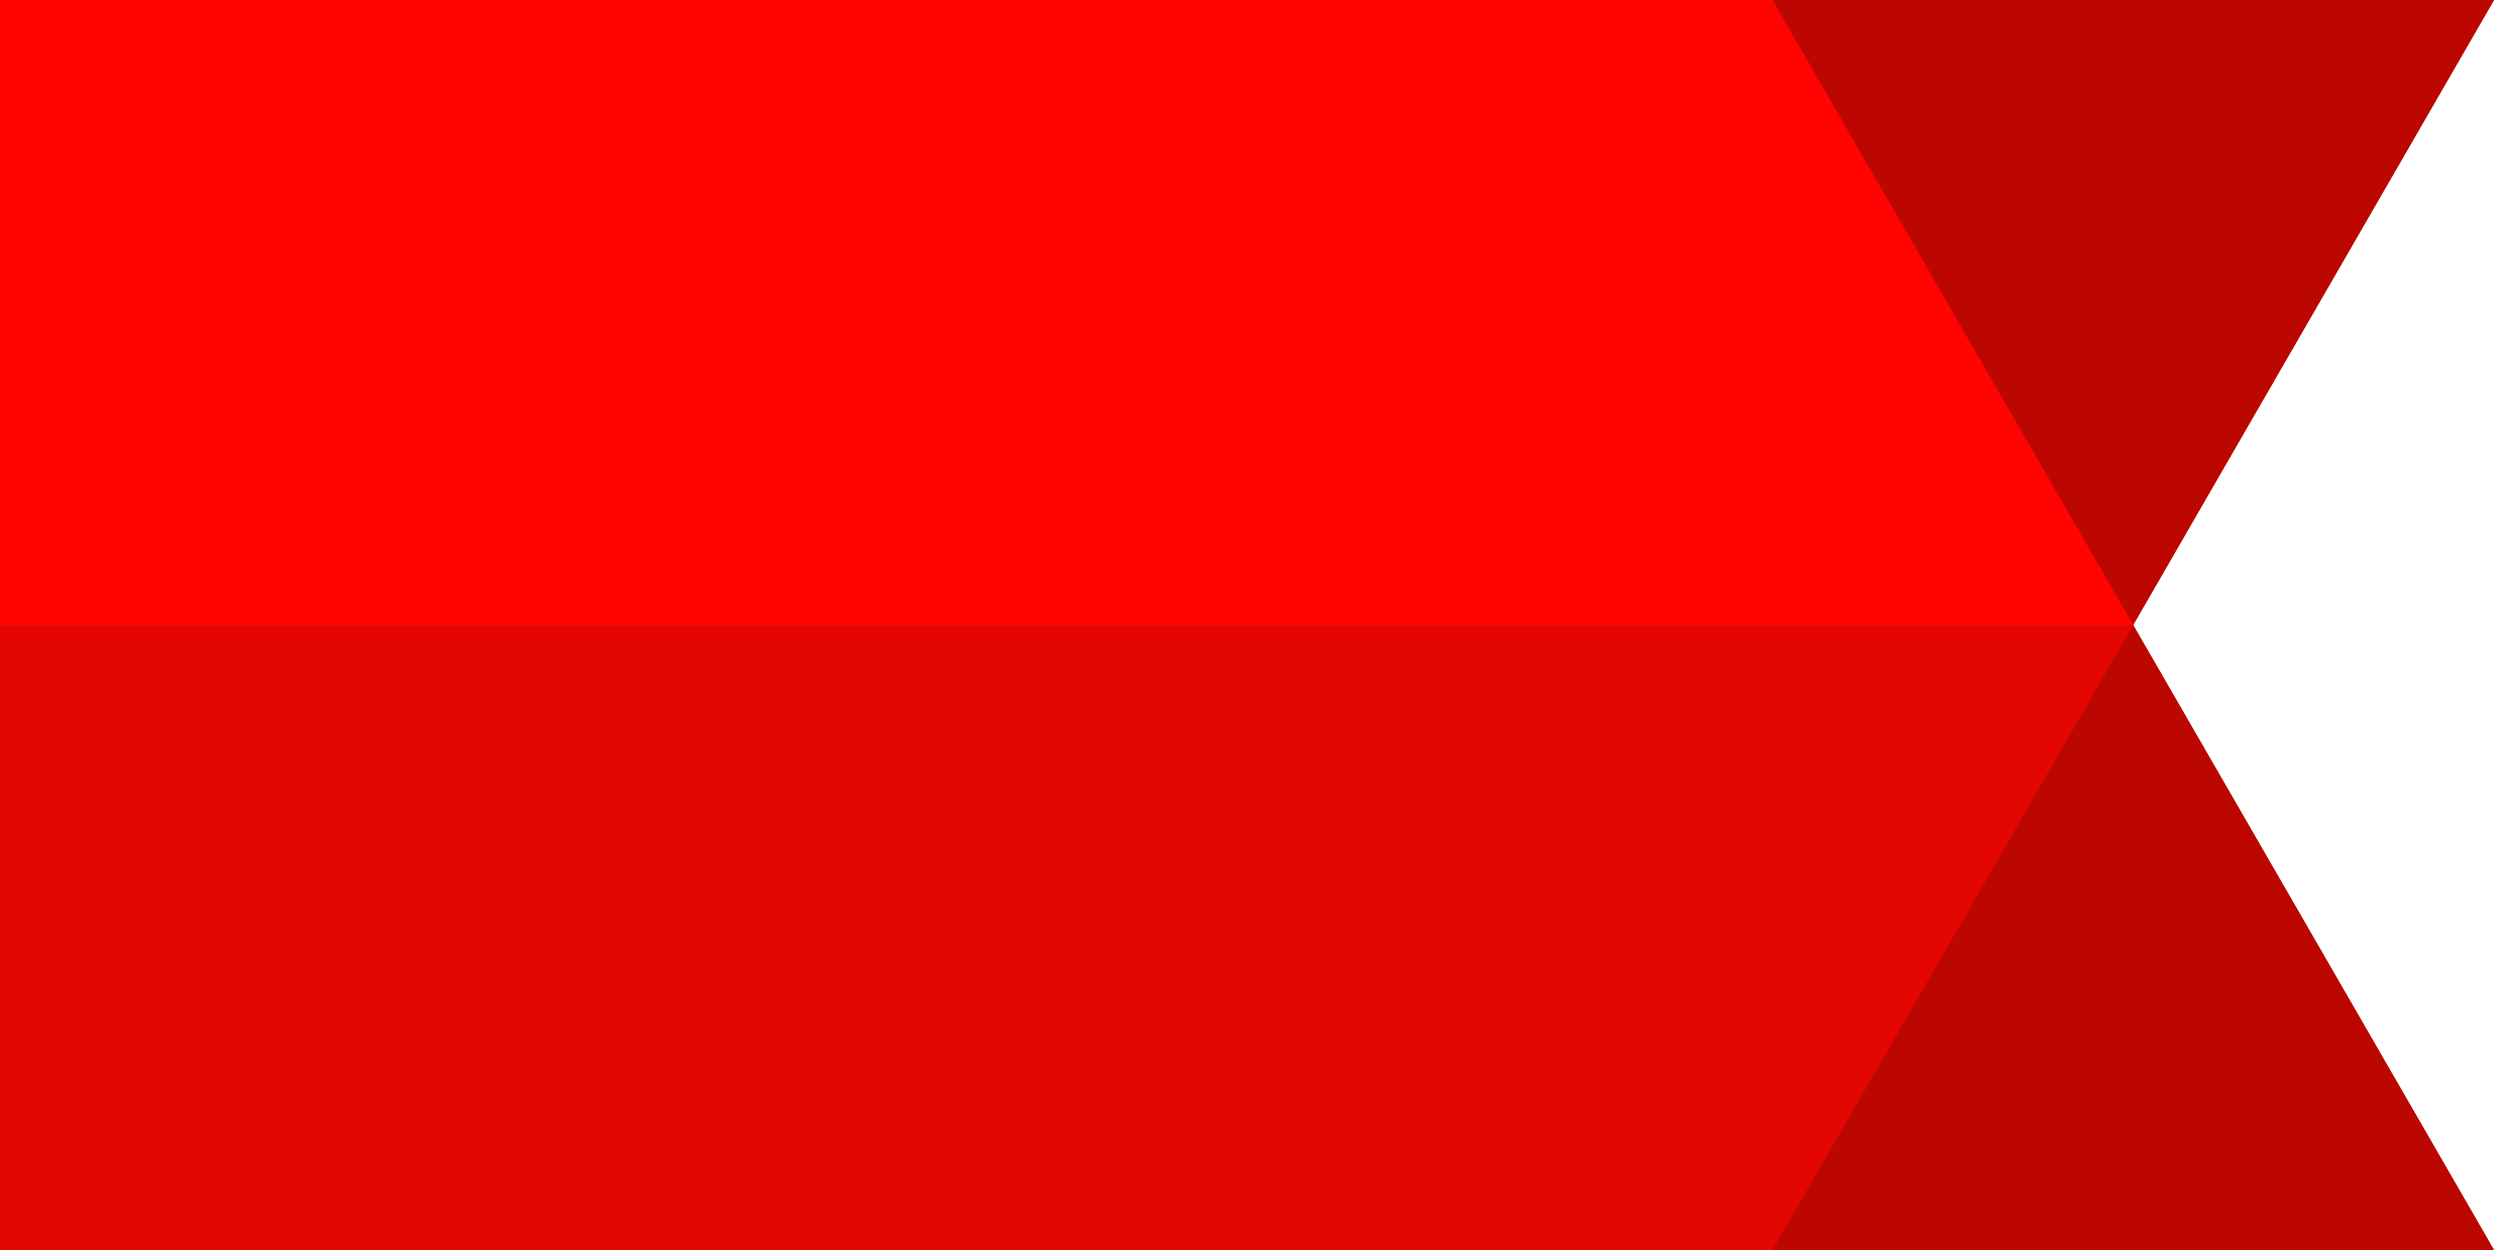 <svg className="navbarlogo-svg" viewBox="0 0 1200 600" fill="none" xmlns="http://www.w3.org/2000/svg">
  <path fill="#E40600" d="M0 282h1024v318H0z"/>
  <path fill="#FF0400" d="M0 0h1024v300H0z"/>
  <path d="M850.795 600h346.415L1024 300 850.795 600zM850.795 0L1024 300 1197.21 0H850.795z" fill="#BC0700"/>
</svg>